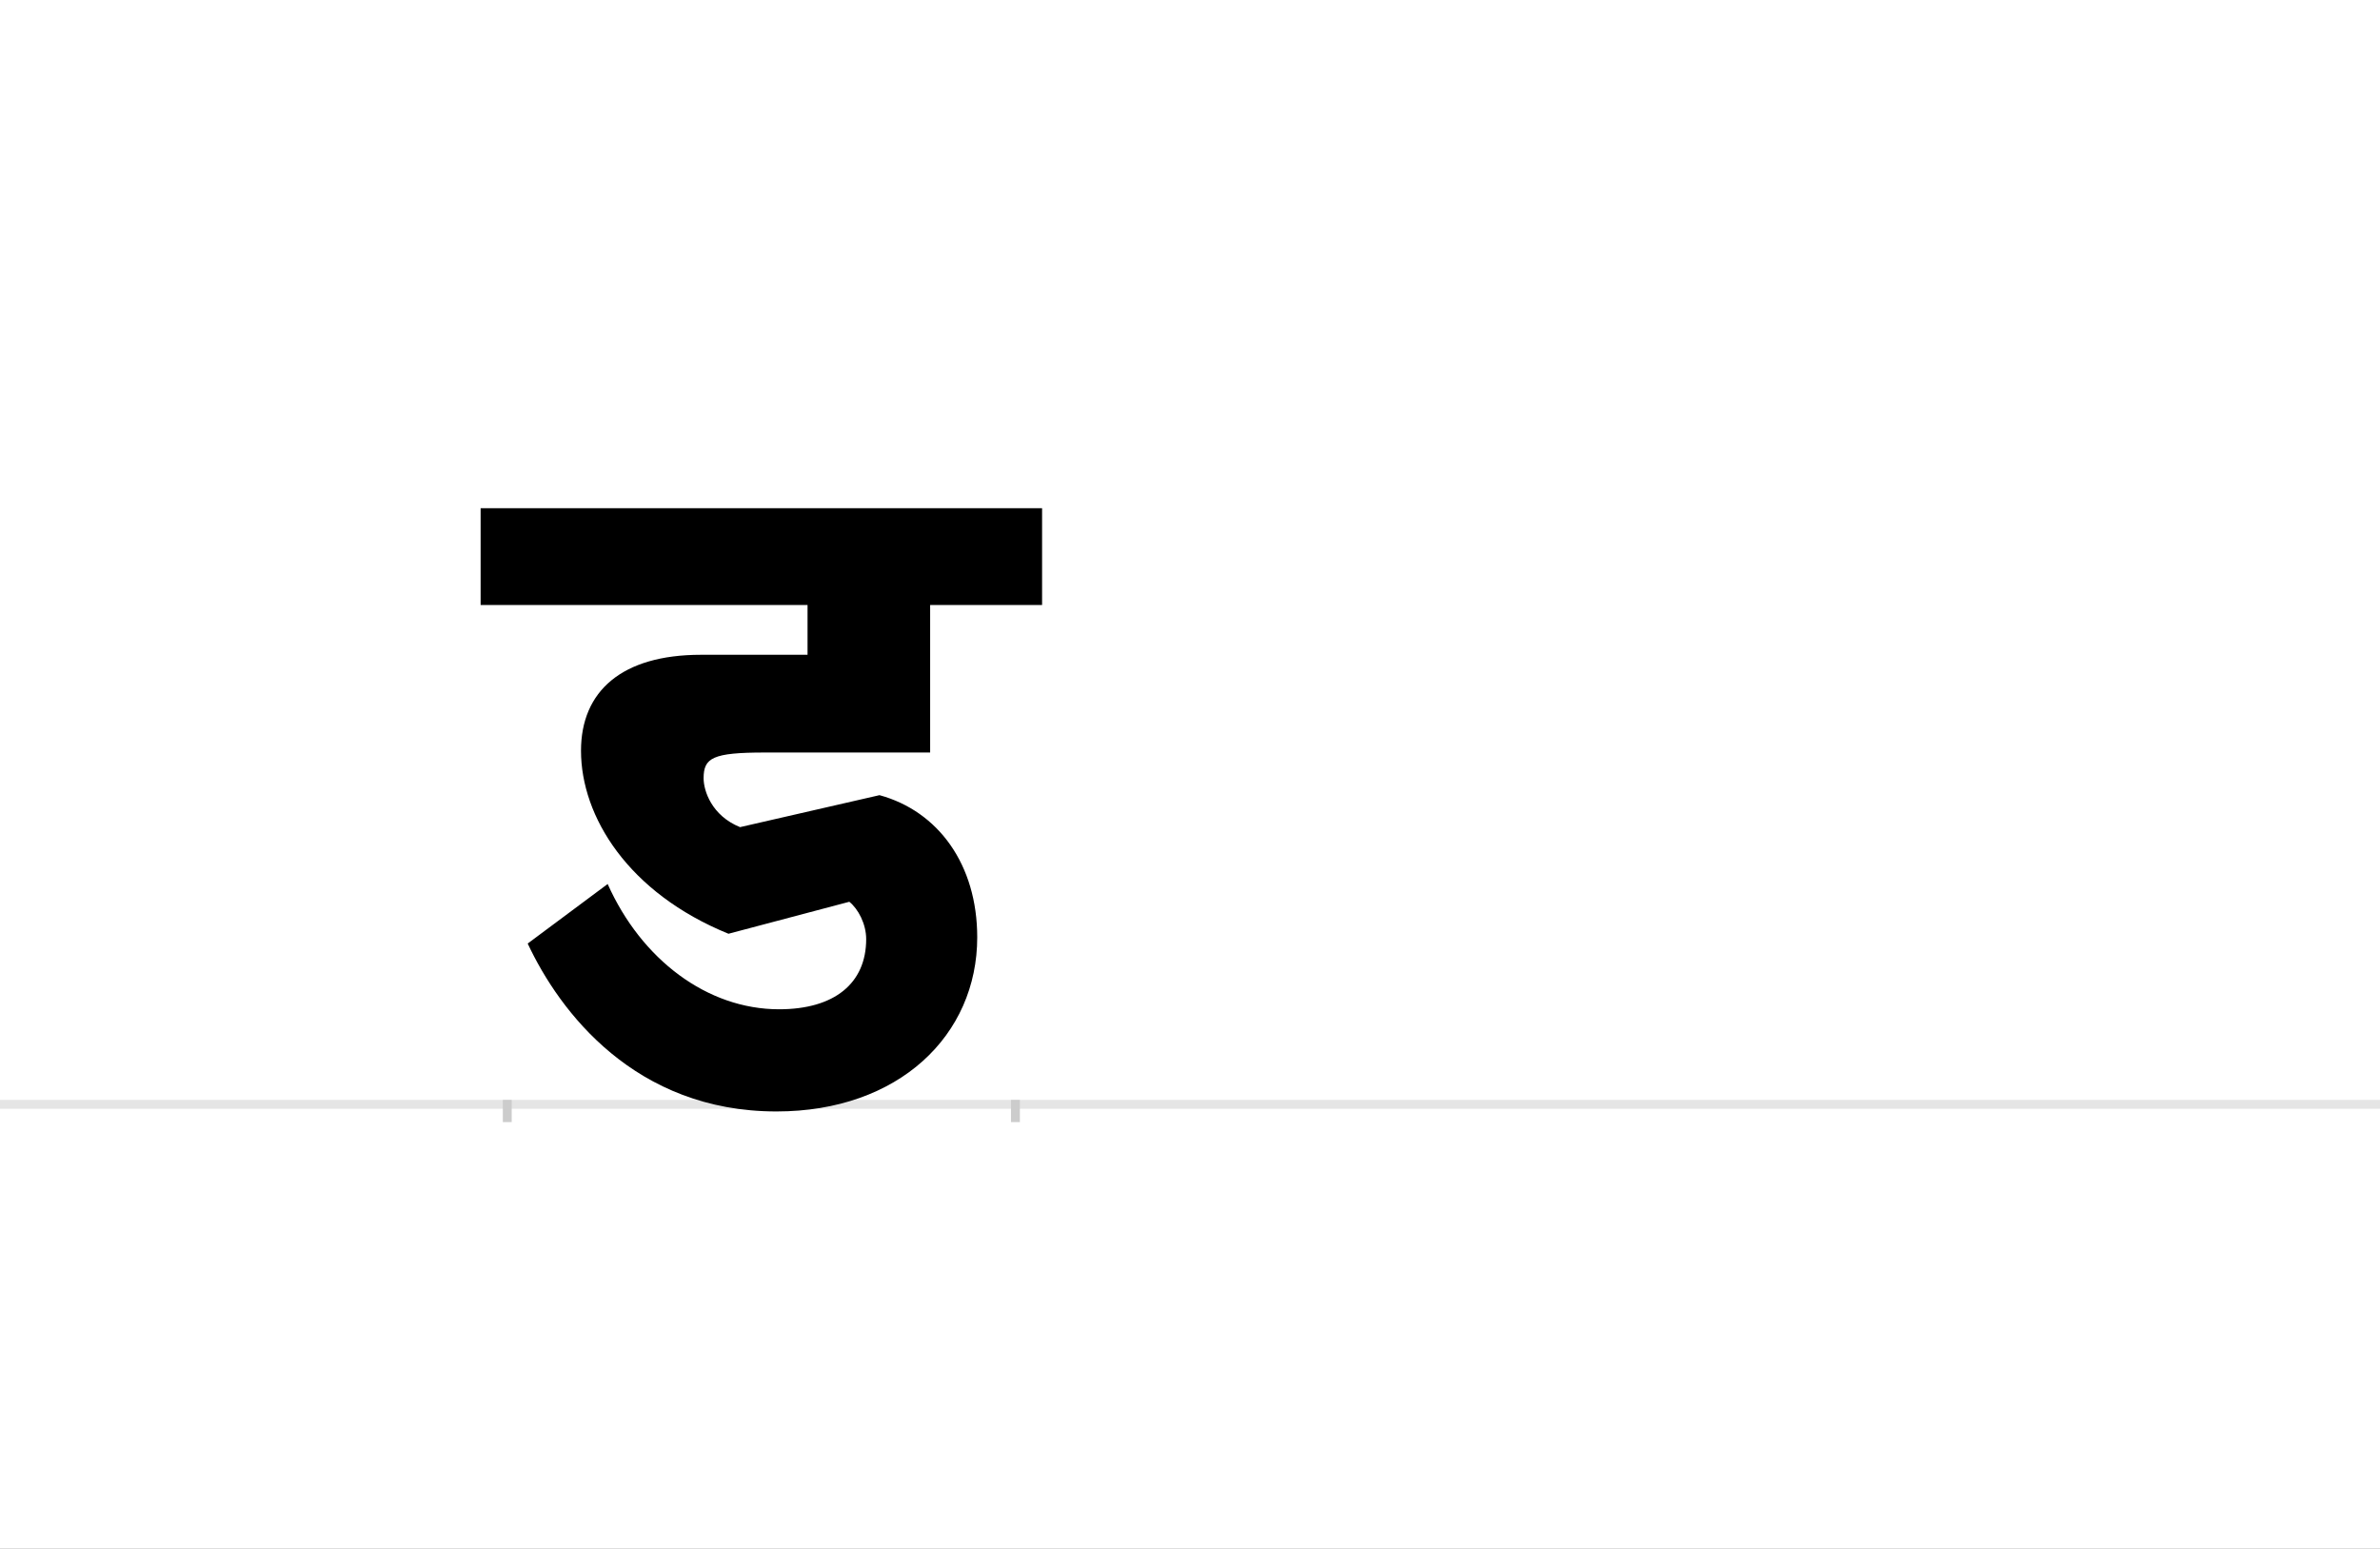 <?xml version="1.0" encoding="UTF-8"?>
<svg height="1743" version="1.1" width="2679" xmlns="http://www.w3.org/2000/svg" xmlns:xlink="http://www.w3.org/1999/xlink">
 <rect width="100%" height="100%" fill="#808080" stroke="none"/>
 <path d="M0,0 l2679,0 l0,1743 l-2679,0 Z M0,0" fill="rgb(255,255,255)" transform="matrix(1,0,0,-1,0,1743)"/>
 <path d="M0,0 l2679,0" fill="none" stroke="rgb(229,229,229)" stroke-width="10" transform="matrix(1,0,0,-1,0,1243)"/>
 <path d="M0,5 l0,-25" fill="none" stroke="rgb(204,204,204)" stroke-width="10" transform="matrix(1,0,0,-1,571,1243)"/>
 <path d="M0,5 l0,-25" fill="none" stroke="rgb(204,204,204)" stroke-width="10" transform="matrix(1,0,0,-1,1143,1243)"/>
 <path d="M262,312 c-32,13,-41,41,-41,55 c0,23,10,29,69,29 l186,0 l0,166 l126,0 l0,109 l-632,0 l0,-109 l368,0 l0,-56 l-120,0 c-89,0,-135,-41,-135,-108 c0,-74,53,-160,166,-206 l136,36 c10,-8,19,-25,19,-42 c0,-50,-36,-79,-98,-79 c-81,0,-155,56,-193,141 l-90,-67 c36,-77,121,-189,280,-189 c138,0,226,86,226,196 c0,82,-44,142,-110,160 Z M262,312" fill="rgb(0,0,0)" transform="matrix(1,0,0,-1,571,1243)"/>
</svg>